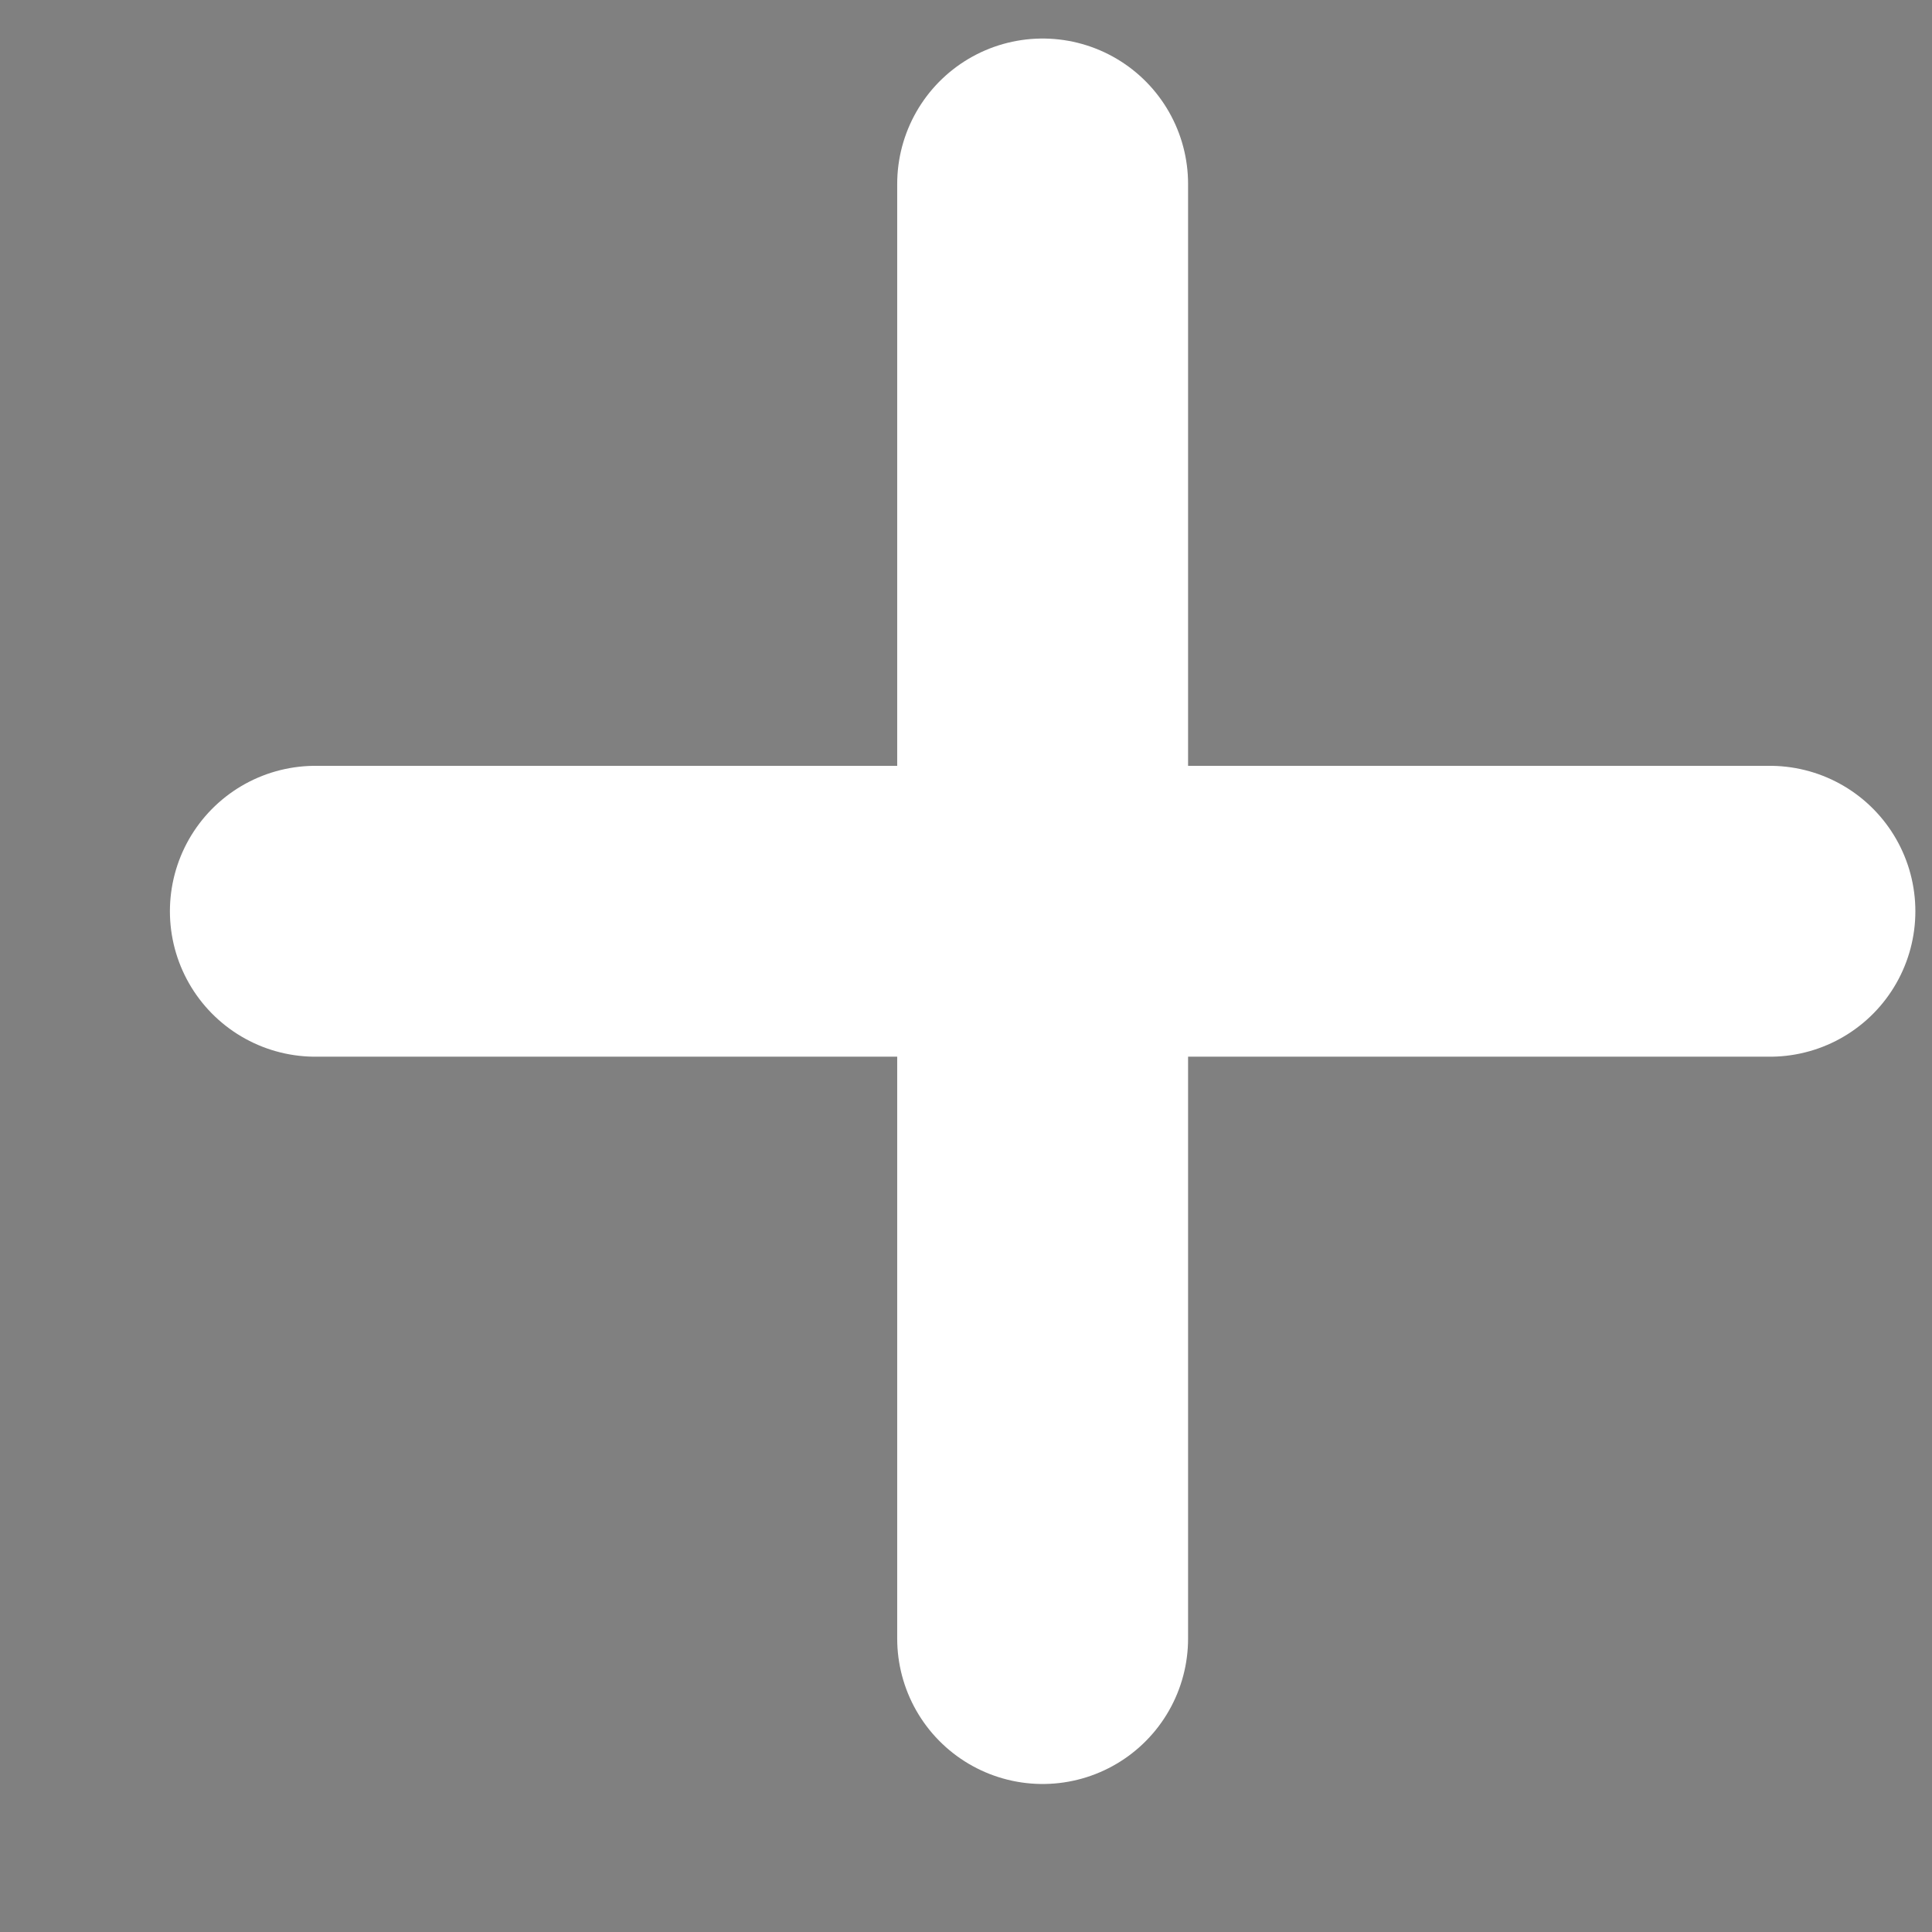 <svg width="9" height="9" viewBox="0 0 9 9" fill="currentColor" xmlns="http://www.w3.org/2000/svg">
<rect x="0" y="0" width="9" height="9" fill="#808080" stroke="none"/>
<path d="M4.857 0.857V7.633" stroke="white" stroke-width="1.355" stroke-linecap="round" stroke-linejoin="round"/>
<path d="M1.469 4.245H8.245" stroke="white" stroke-width="1.355" stroke-linecap="round" stroke-linejoin="round"/>
</svg>
